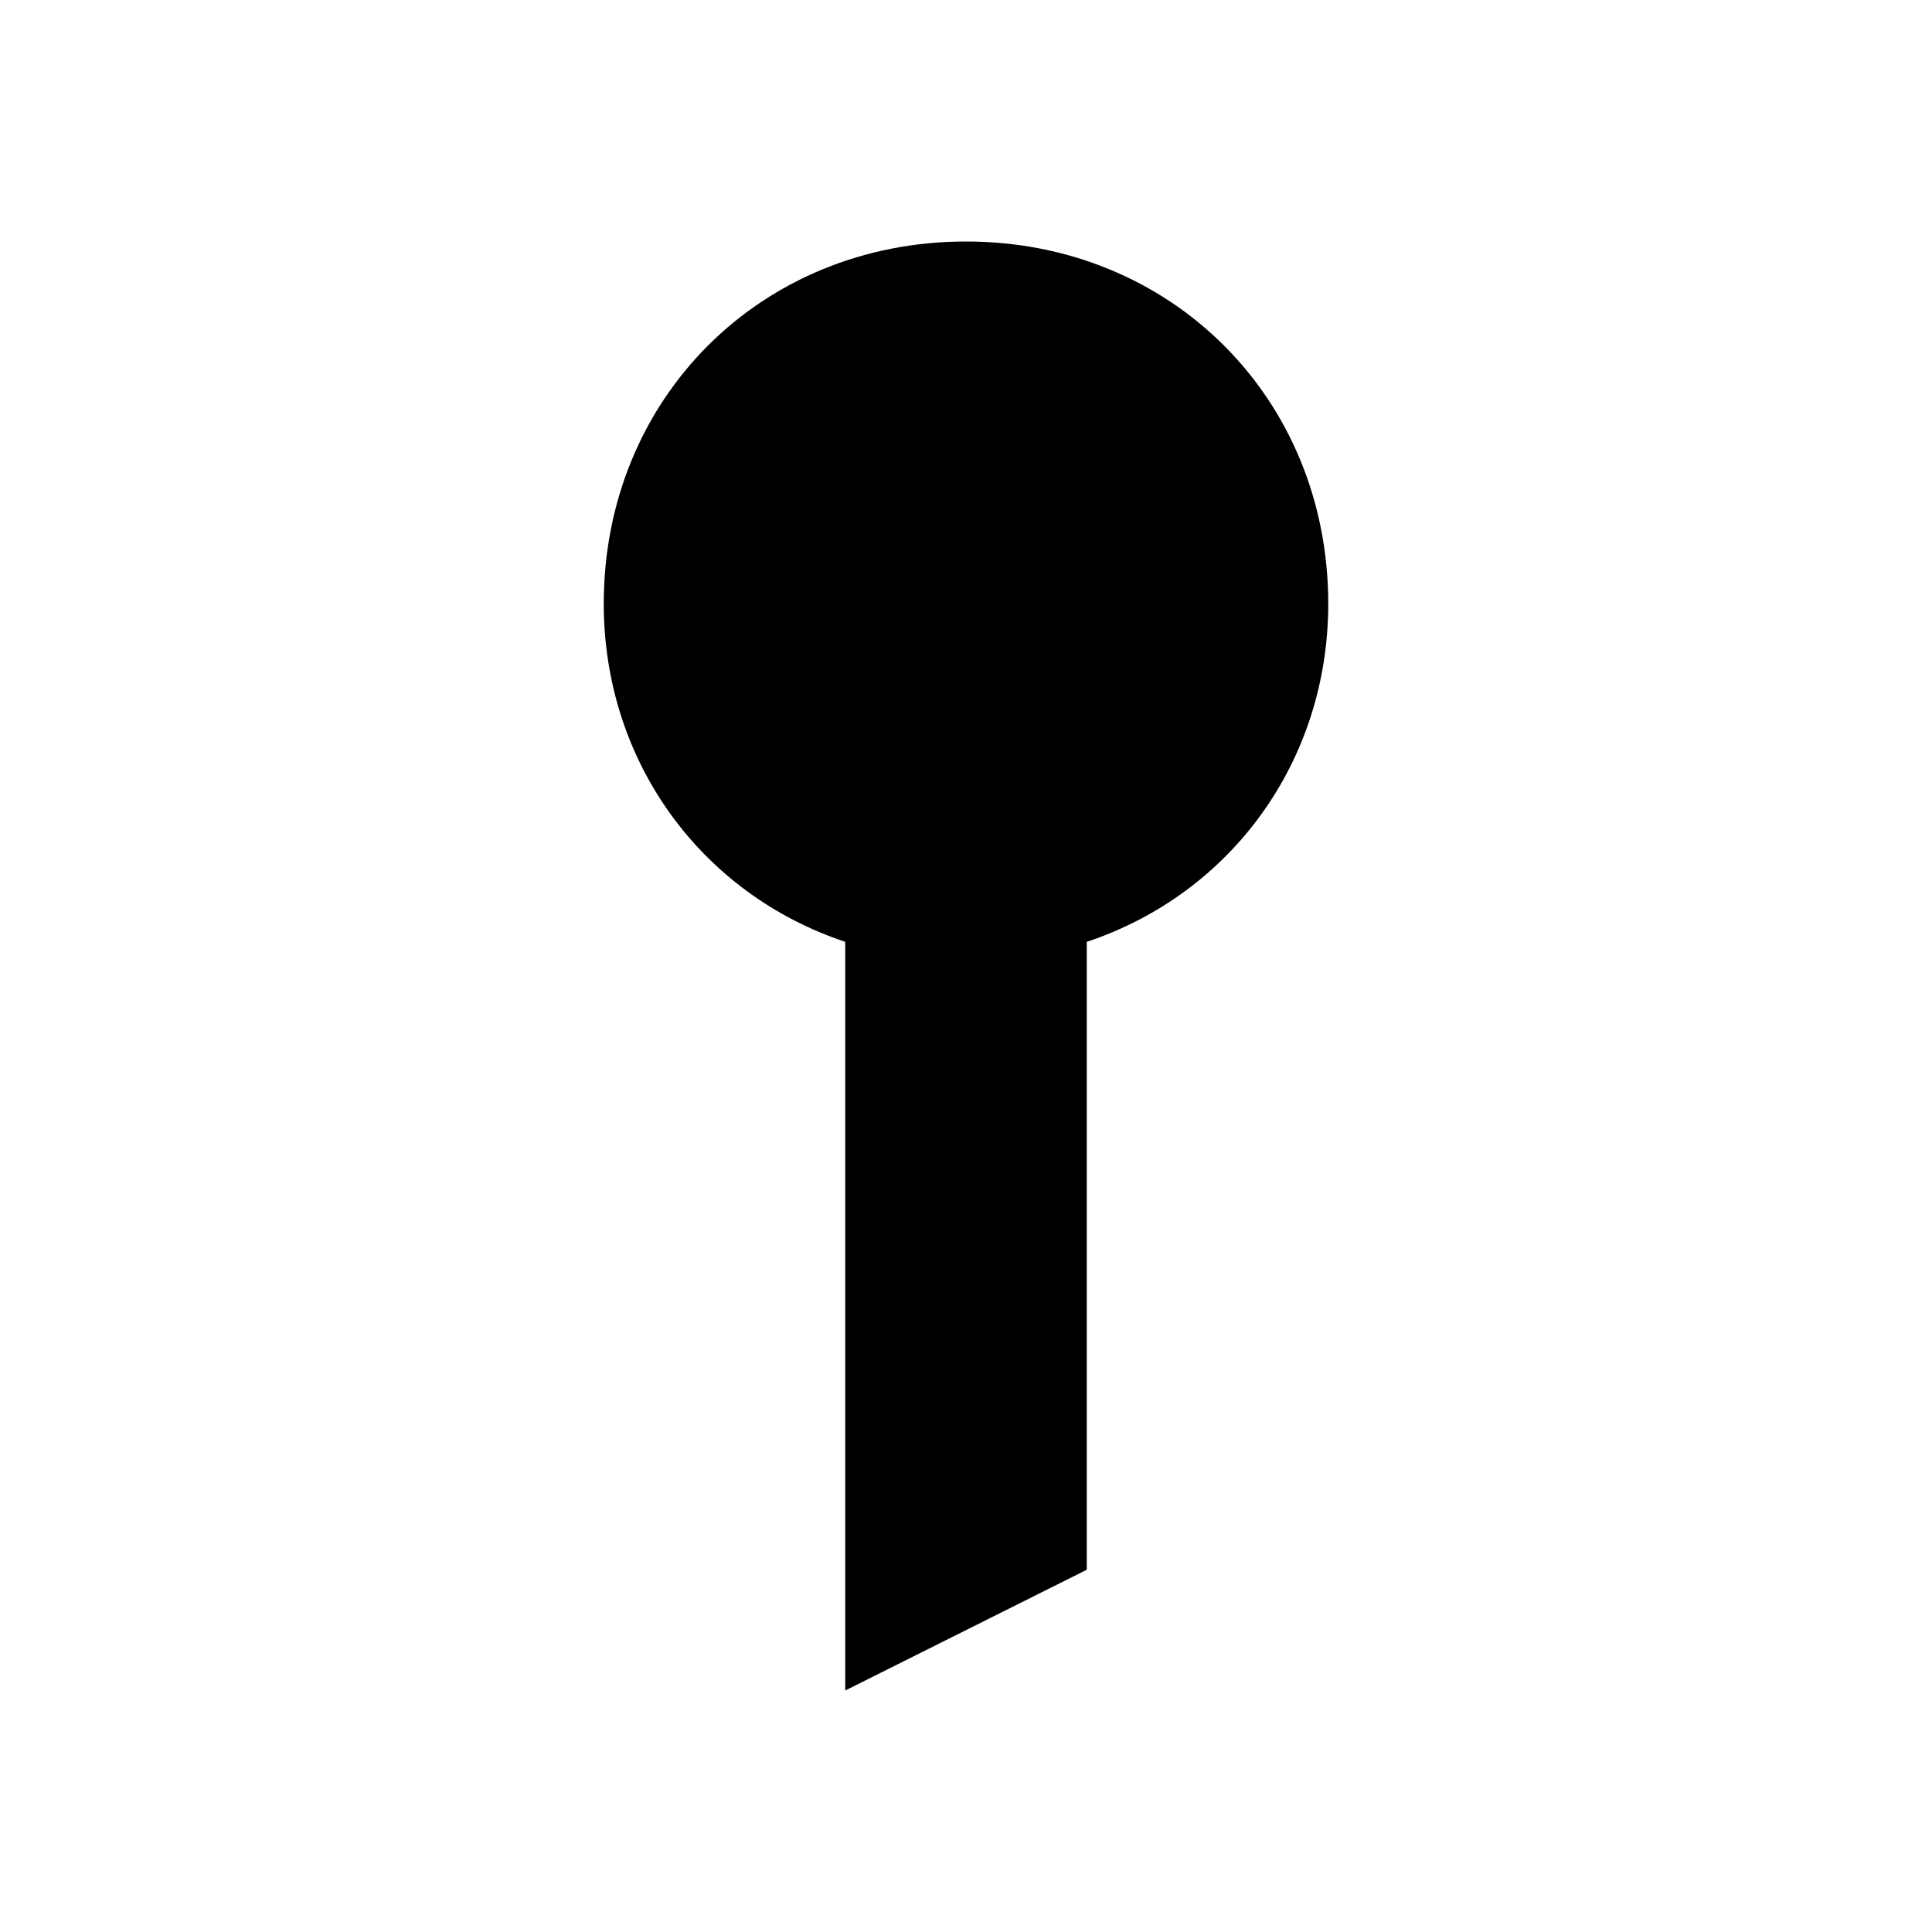 <svg xmlns="http://www.w3.org/2000/svg" viewBox="0 0 16 16"><rect x="0" fill="none" width="16" height="16"/><g><path d="M11 5c0-1.7-1.3-3-3-3S5 3.3 5 5c0 1.3.8 2.4 2 2.8V14l2-1V7.8c1.2-.4 2-1.5 2-2.8z"/></g></svg>